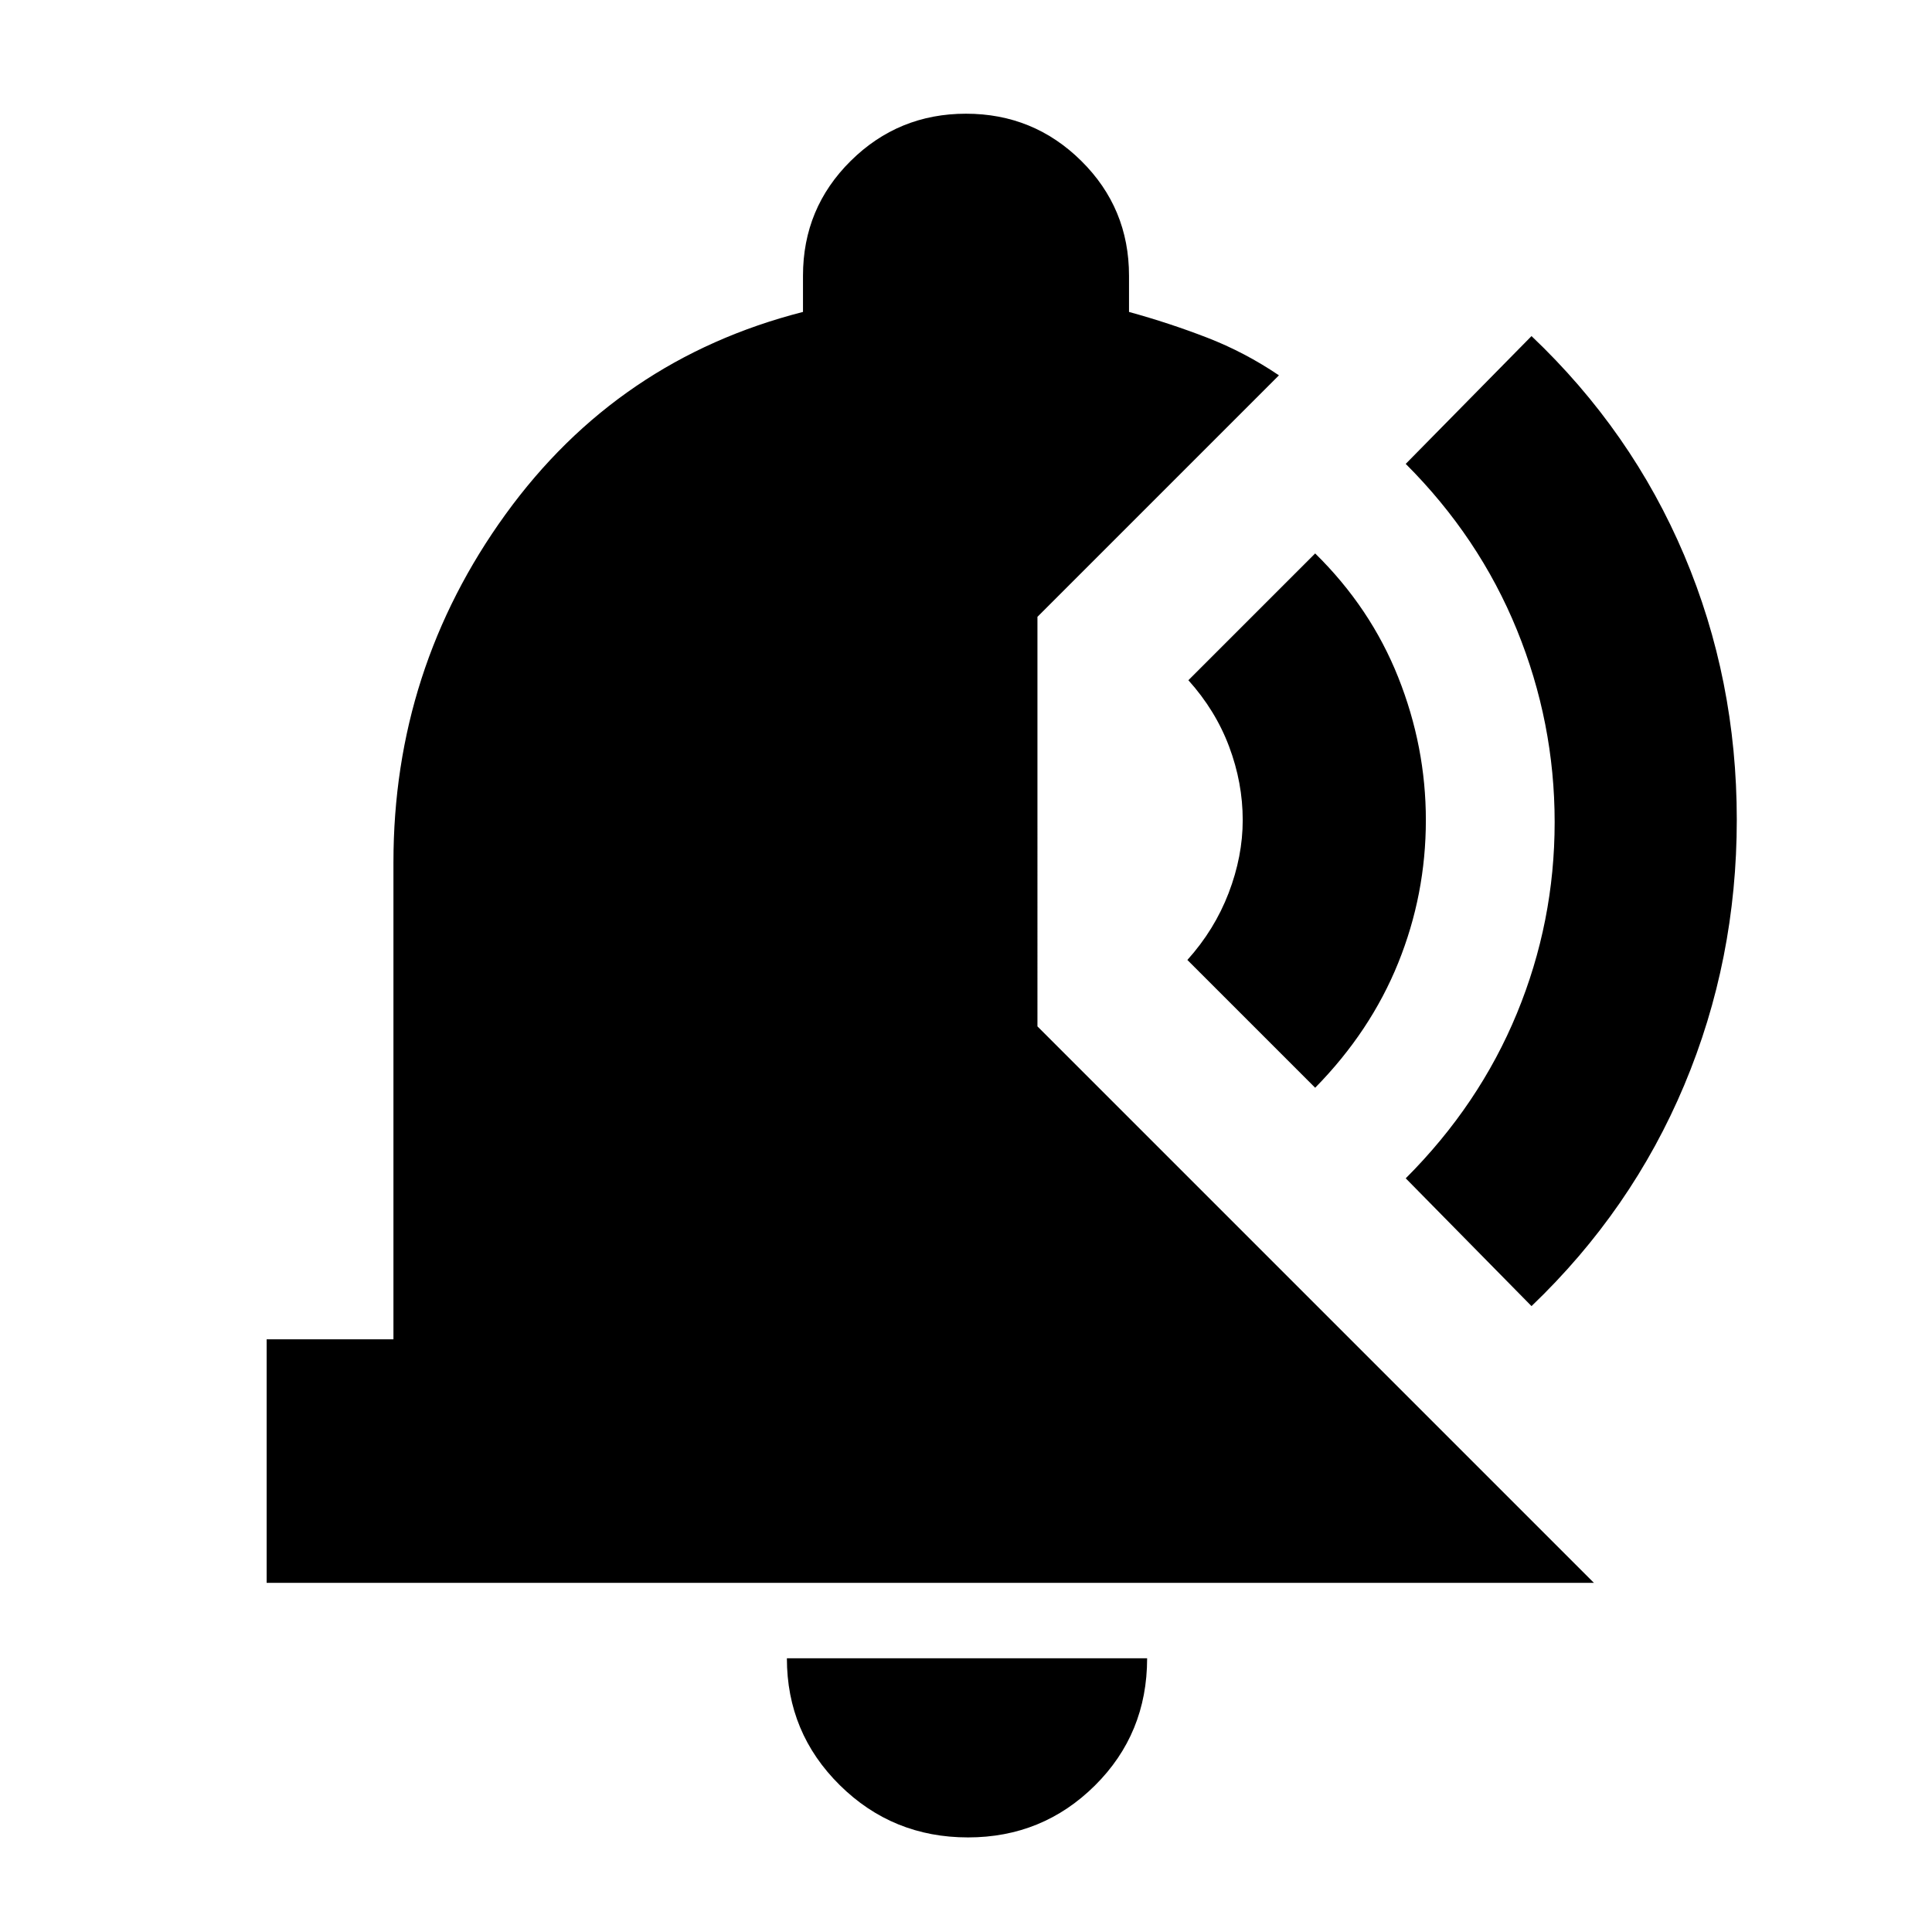 <svg xmlns="http://www.w3.org/2000/svg" height="24" viewBox="0 -960 960 960" width="24"><path d="M481-47q-37.45 0-63.73-25.98Q391-98.96 391-136h179q0 37.5-25.98 63.25T481-47ZM132.5-173.5v-121h63v-237q0-96 55.75-173T399-805v-18q0-33.58 23.71-57.04T480-903.5q33.58 0 57.29 23.46T561-823v18q20 5.5 38.75 12.75t35.75 18.75l-120 120V-450L792-173.5H132.5ZM761-311l-62.5-63.5q36.5-36.5 55.25-81.98 18.75-45.49 18.75-95 0-49.52-18.75-95.52-18.75-46-55.25-82.5L761-793q49.77 47.23 75.89 108.93Q863-622.36 863-552.68q0 69.68-26.11 131.88Q810.77-358.61 761-311ZM653.5-419.5 590-483q13.5-15 20.5-33.25t7-36.25q0-18.5-6.75-36.5t-20.25-33l63-63q27.5 27 41.25 61.5t13.75 71q0 37-13.75 71t-41.25 62Z"/></svg>